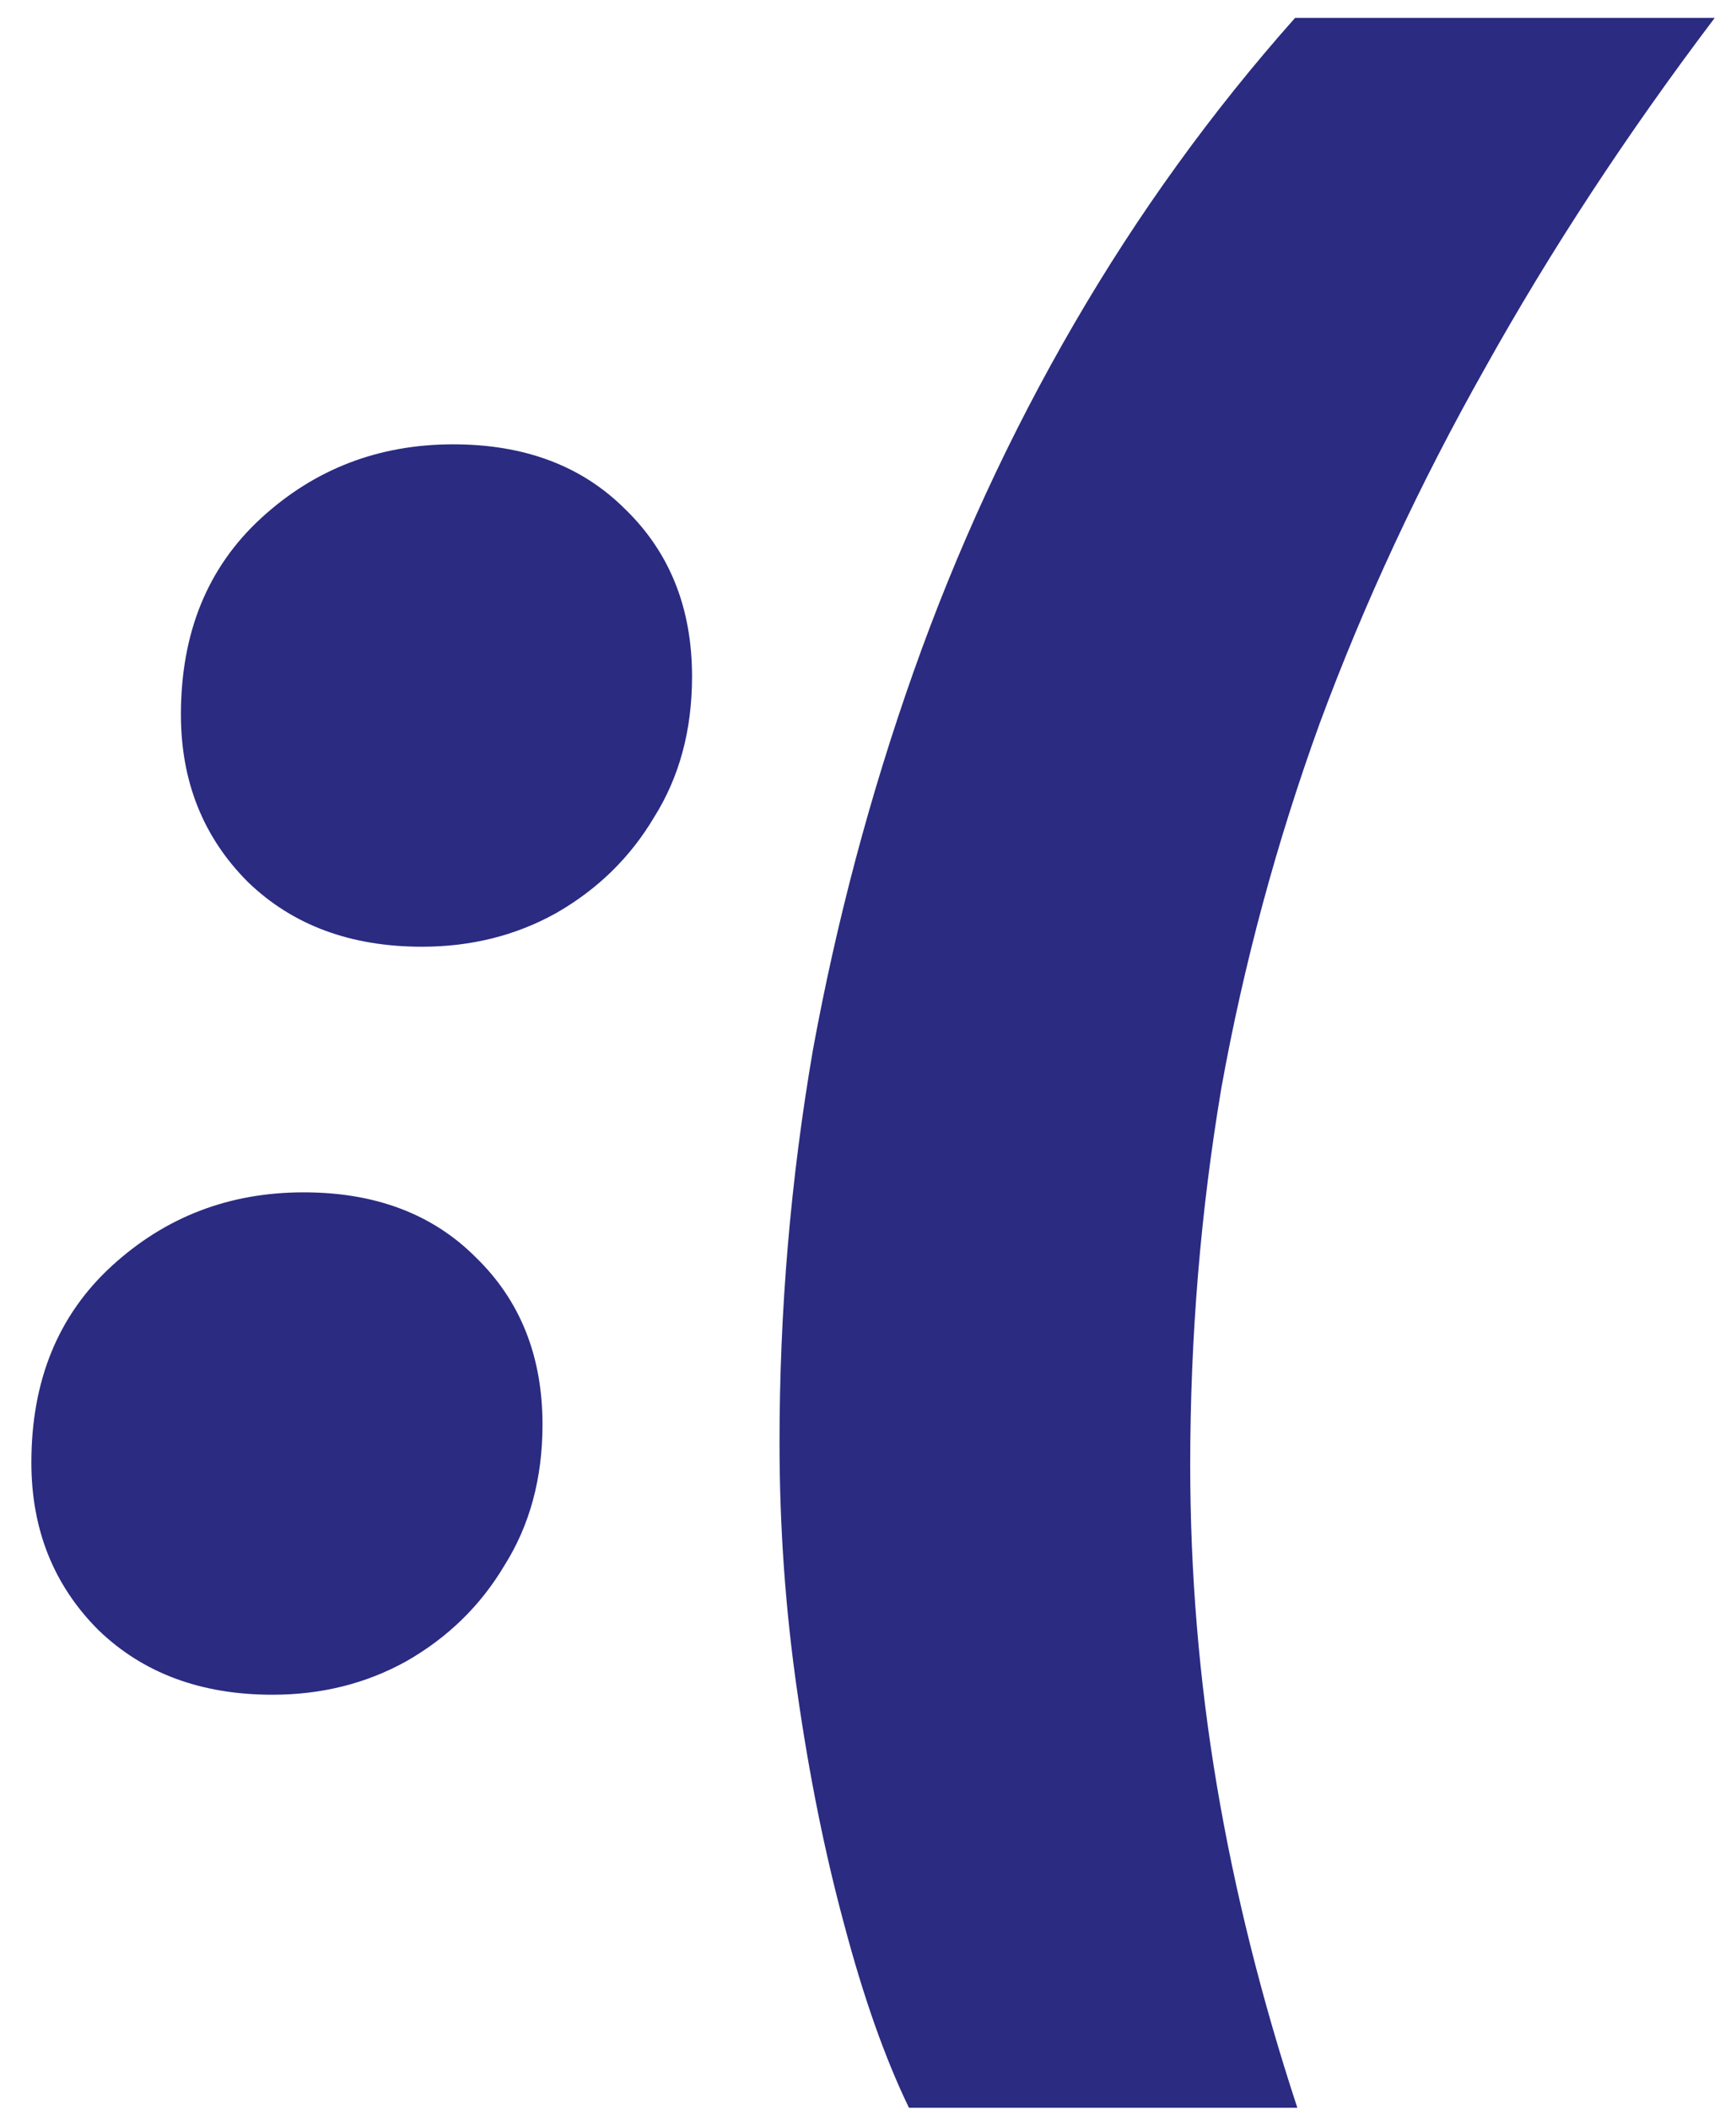 <svg width="28" height="34" viewBox="0 0 28 34" fill="none" xmlns="http://www.w3.org/2000/svg">
<path d="M6.806 15.264C5.654 15.264 4.718 14.916 3.998 14.22C3.278 13.5 2.918 12.6 2.918 11.52C2.918 10.2 3.35 9.144 4.214 8.352C5.078 7.56 6.11 7.164 7.31 7.164C8.462 7.164 9.386 7.512 10.082 8.208C10.802 8.904 11.162 9.804 11.162 10.908C11.162 11.772 10.958 12.528 10.55 13.176C10.166 13.824 9.638 14.34 8.966 14.724C8.318 15.084 7.598 15.264 6.806 15.264ZM4.394 27.324C3.242 27.324 2.306 26.976 1.586 26.28C0.866 25.56 0.506 24.66 0.506 23.58C0.506 22.26 0.938 21.204 1.802 20.412C2.666 19.62 3.698 19.224 4.898 19.224C6.05 19.224 6.974 19.572 7.67 20.268C8.39 20.964 8.75 21.864 8.75 22.968C8.75 23.832 8.546 24.588 8.138 25.236C7.754 25.884 7.226 26.4 6.554 26.784C5.906 27.144 5.186 27.324 4.394 27.324ZM14.661 33.984C14.277 33.192 13.929 32.208 13.617 31.032C13.305 29.88 13.053 28.632 12.861 27.288C12.669 25.968 12.573 24.624 12.573 23.256C12.573 21.12 12.753 19.008 13.113 16.92C13.497 14.832 14.037 12.804 14.733 10.836C15.429 8.868 16.293 6.996 17.325 5.22C18.357 3.444 19.545 1.8 20.889 0.288H27.657C26.241 2.16 25.005 4.044 23.949 5.94C22.893 7.812 22.005 9.72 21.285 11.664C20.589 13.584 20.061 15.54 19.701 17.532C19.365 19.524 19.197 21.552 19.197 23.616C19.197 25.368 19.341 27.096 19.629 28.8C19.917 30.504 20.349 32.232 20.925 33.984H14.661Z" fill="#2A2B81"/>
</svg>
